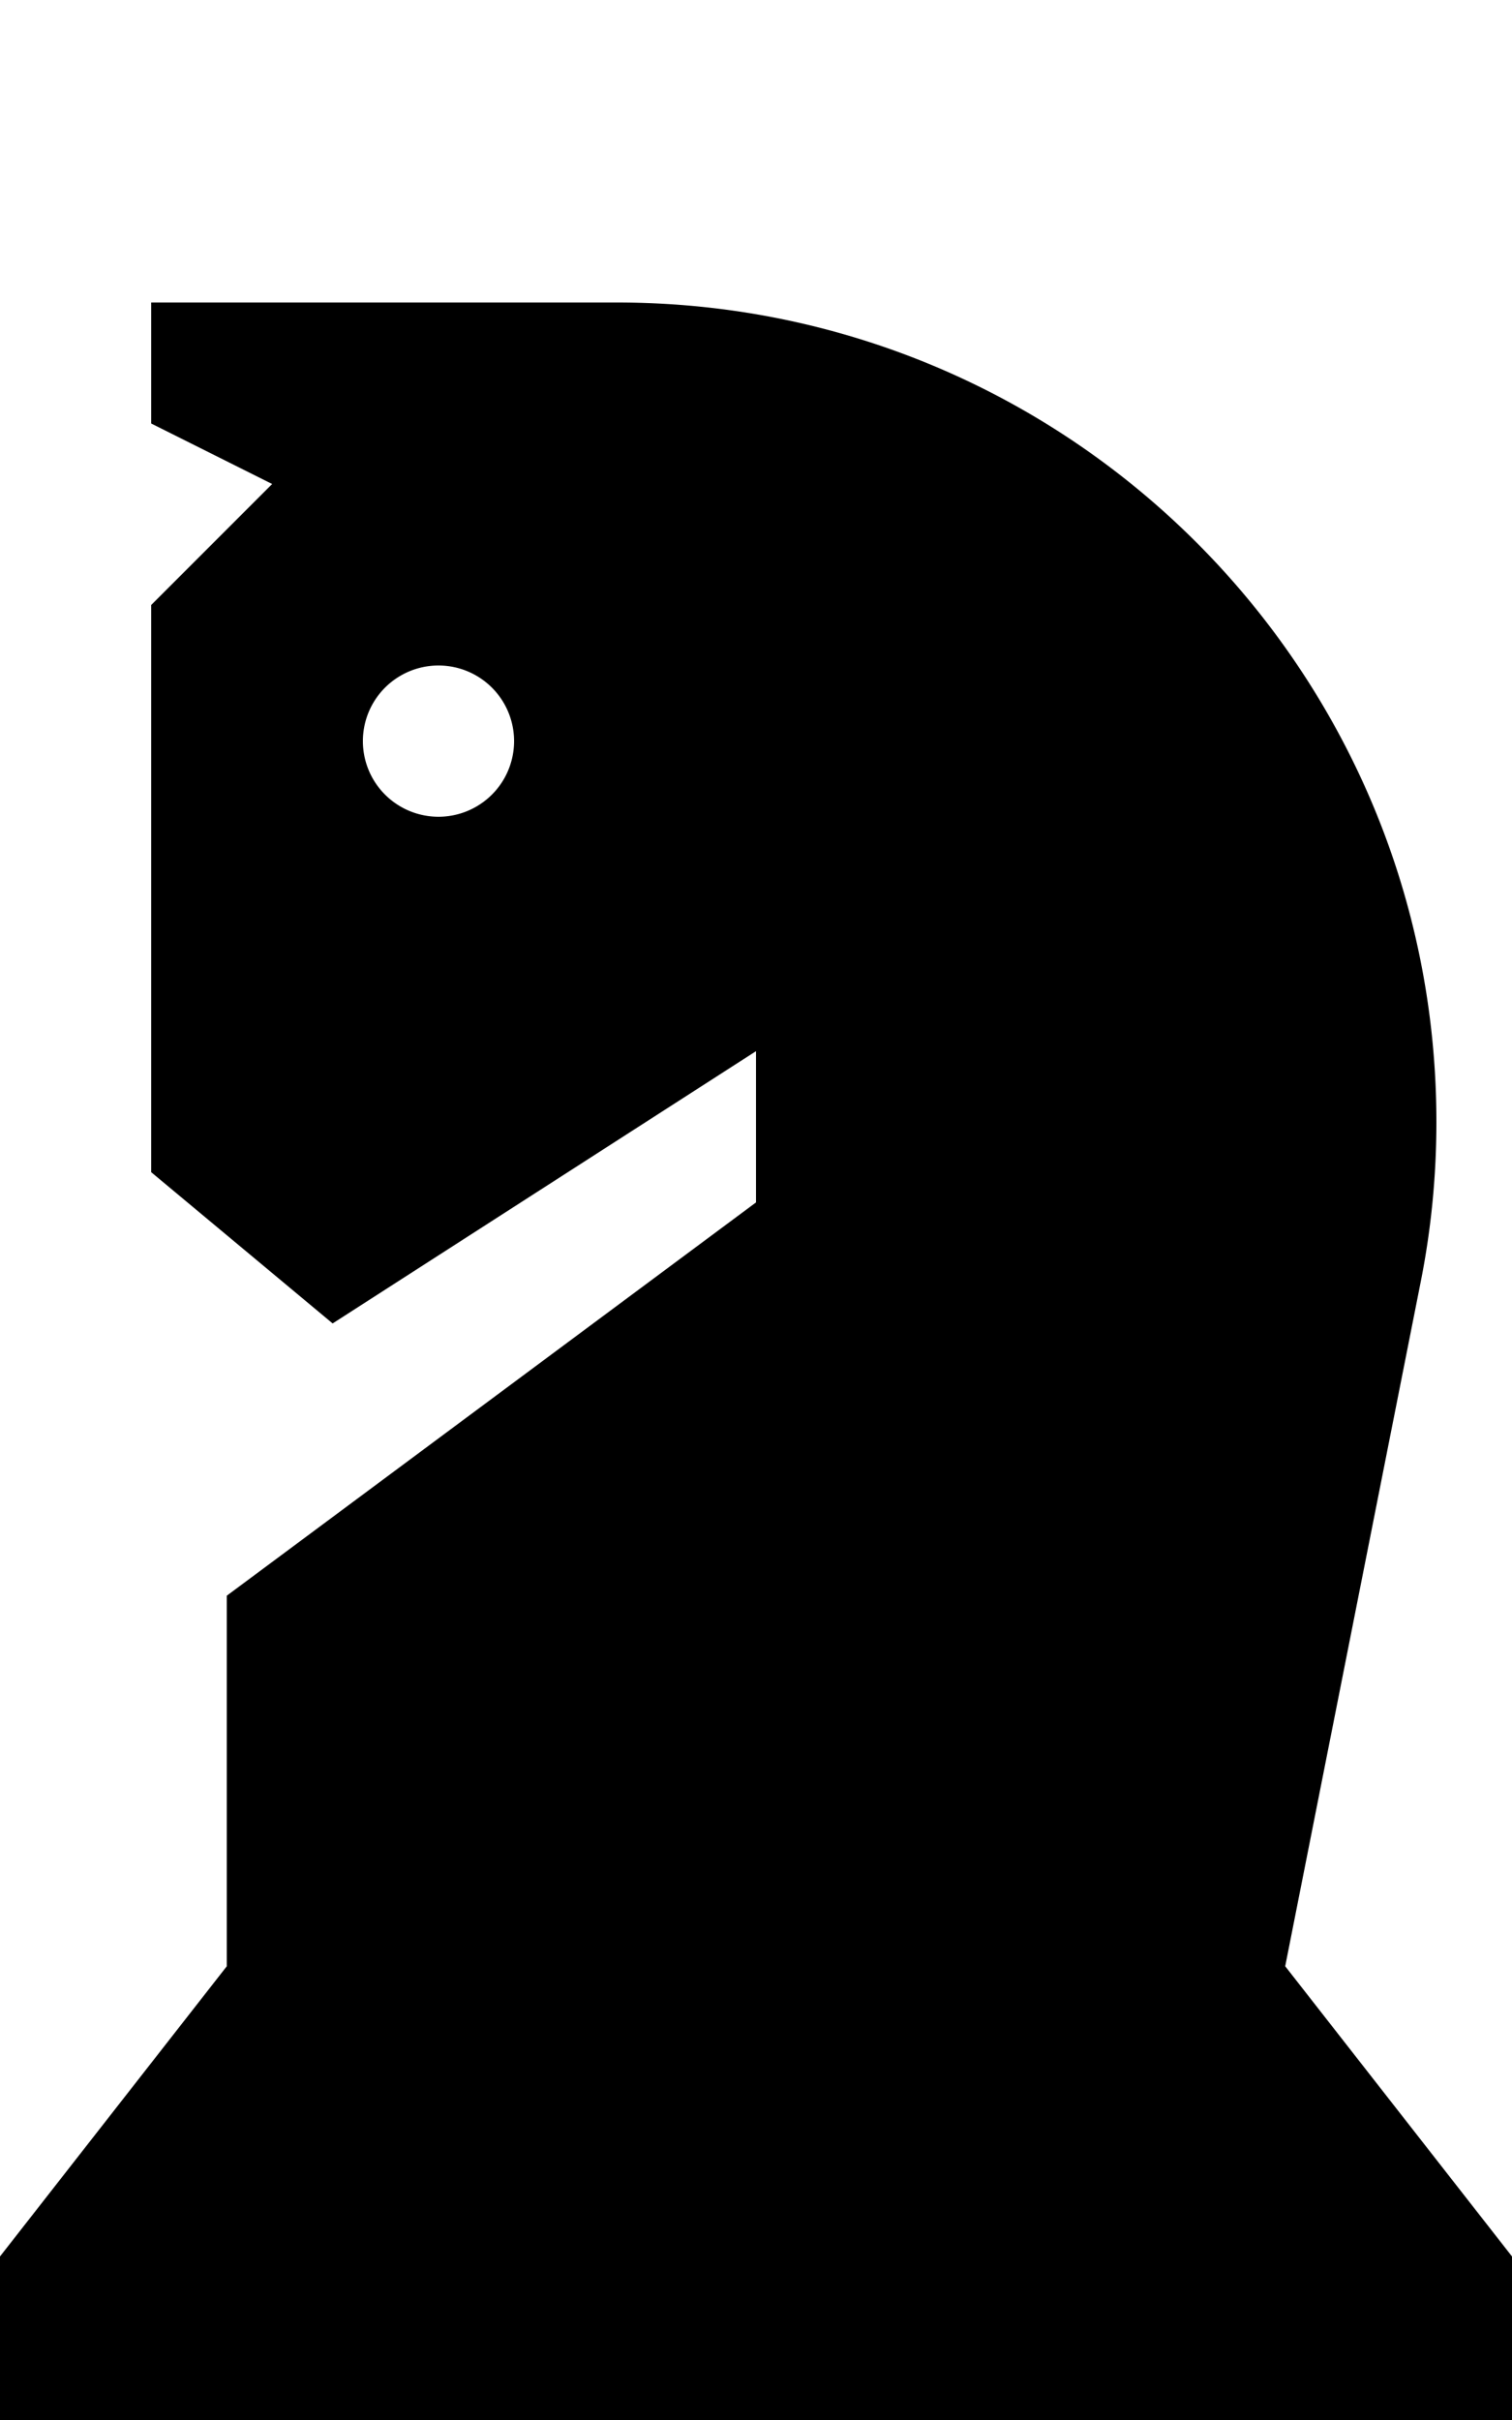 <svg xmlns="http://www.w3.org/2000/svg" viewBox="0 0 320 512"><path class="pr-icon-duotone-secondary" d="M0 477.4L0 512l320 0 0-34.6L272 416 48 416 0 477.4z"/><path class="pr-icon-duotone-primary" d="M32 128l25.6-25.6L32 89.6 32 64l98.6 0C226.4 64 304 141.6 304 237.4c0 11.3-1.1 22.6-3.3 33.7L272 416 48 416l0-78.4 112-83.2 0-32L70.4 280 32 248l0-120zm60.8 44.8a16 16 0 1 0 0-32 16 16 0 1 0 0 32z"/></svg>